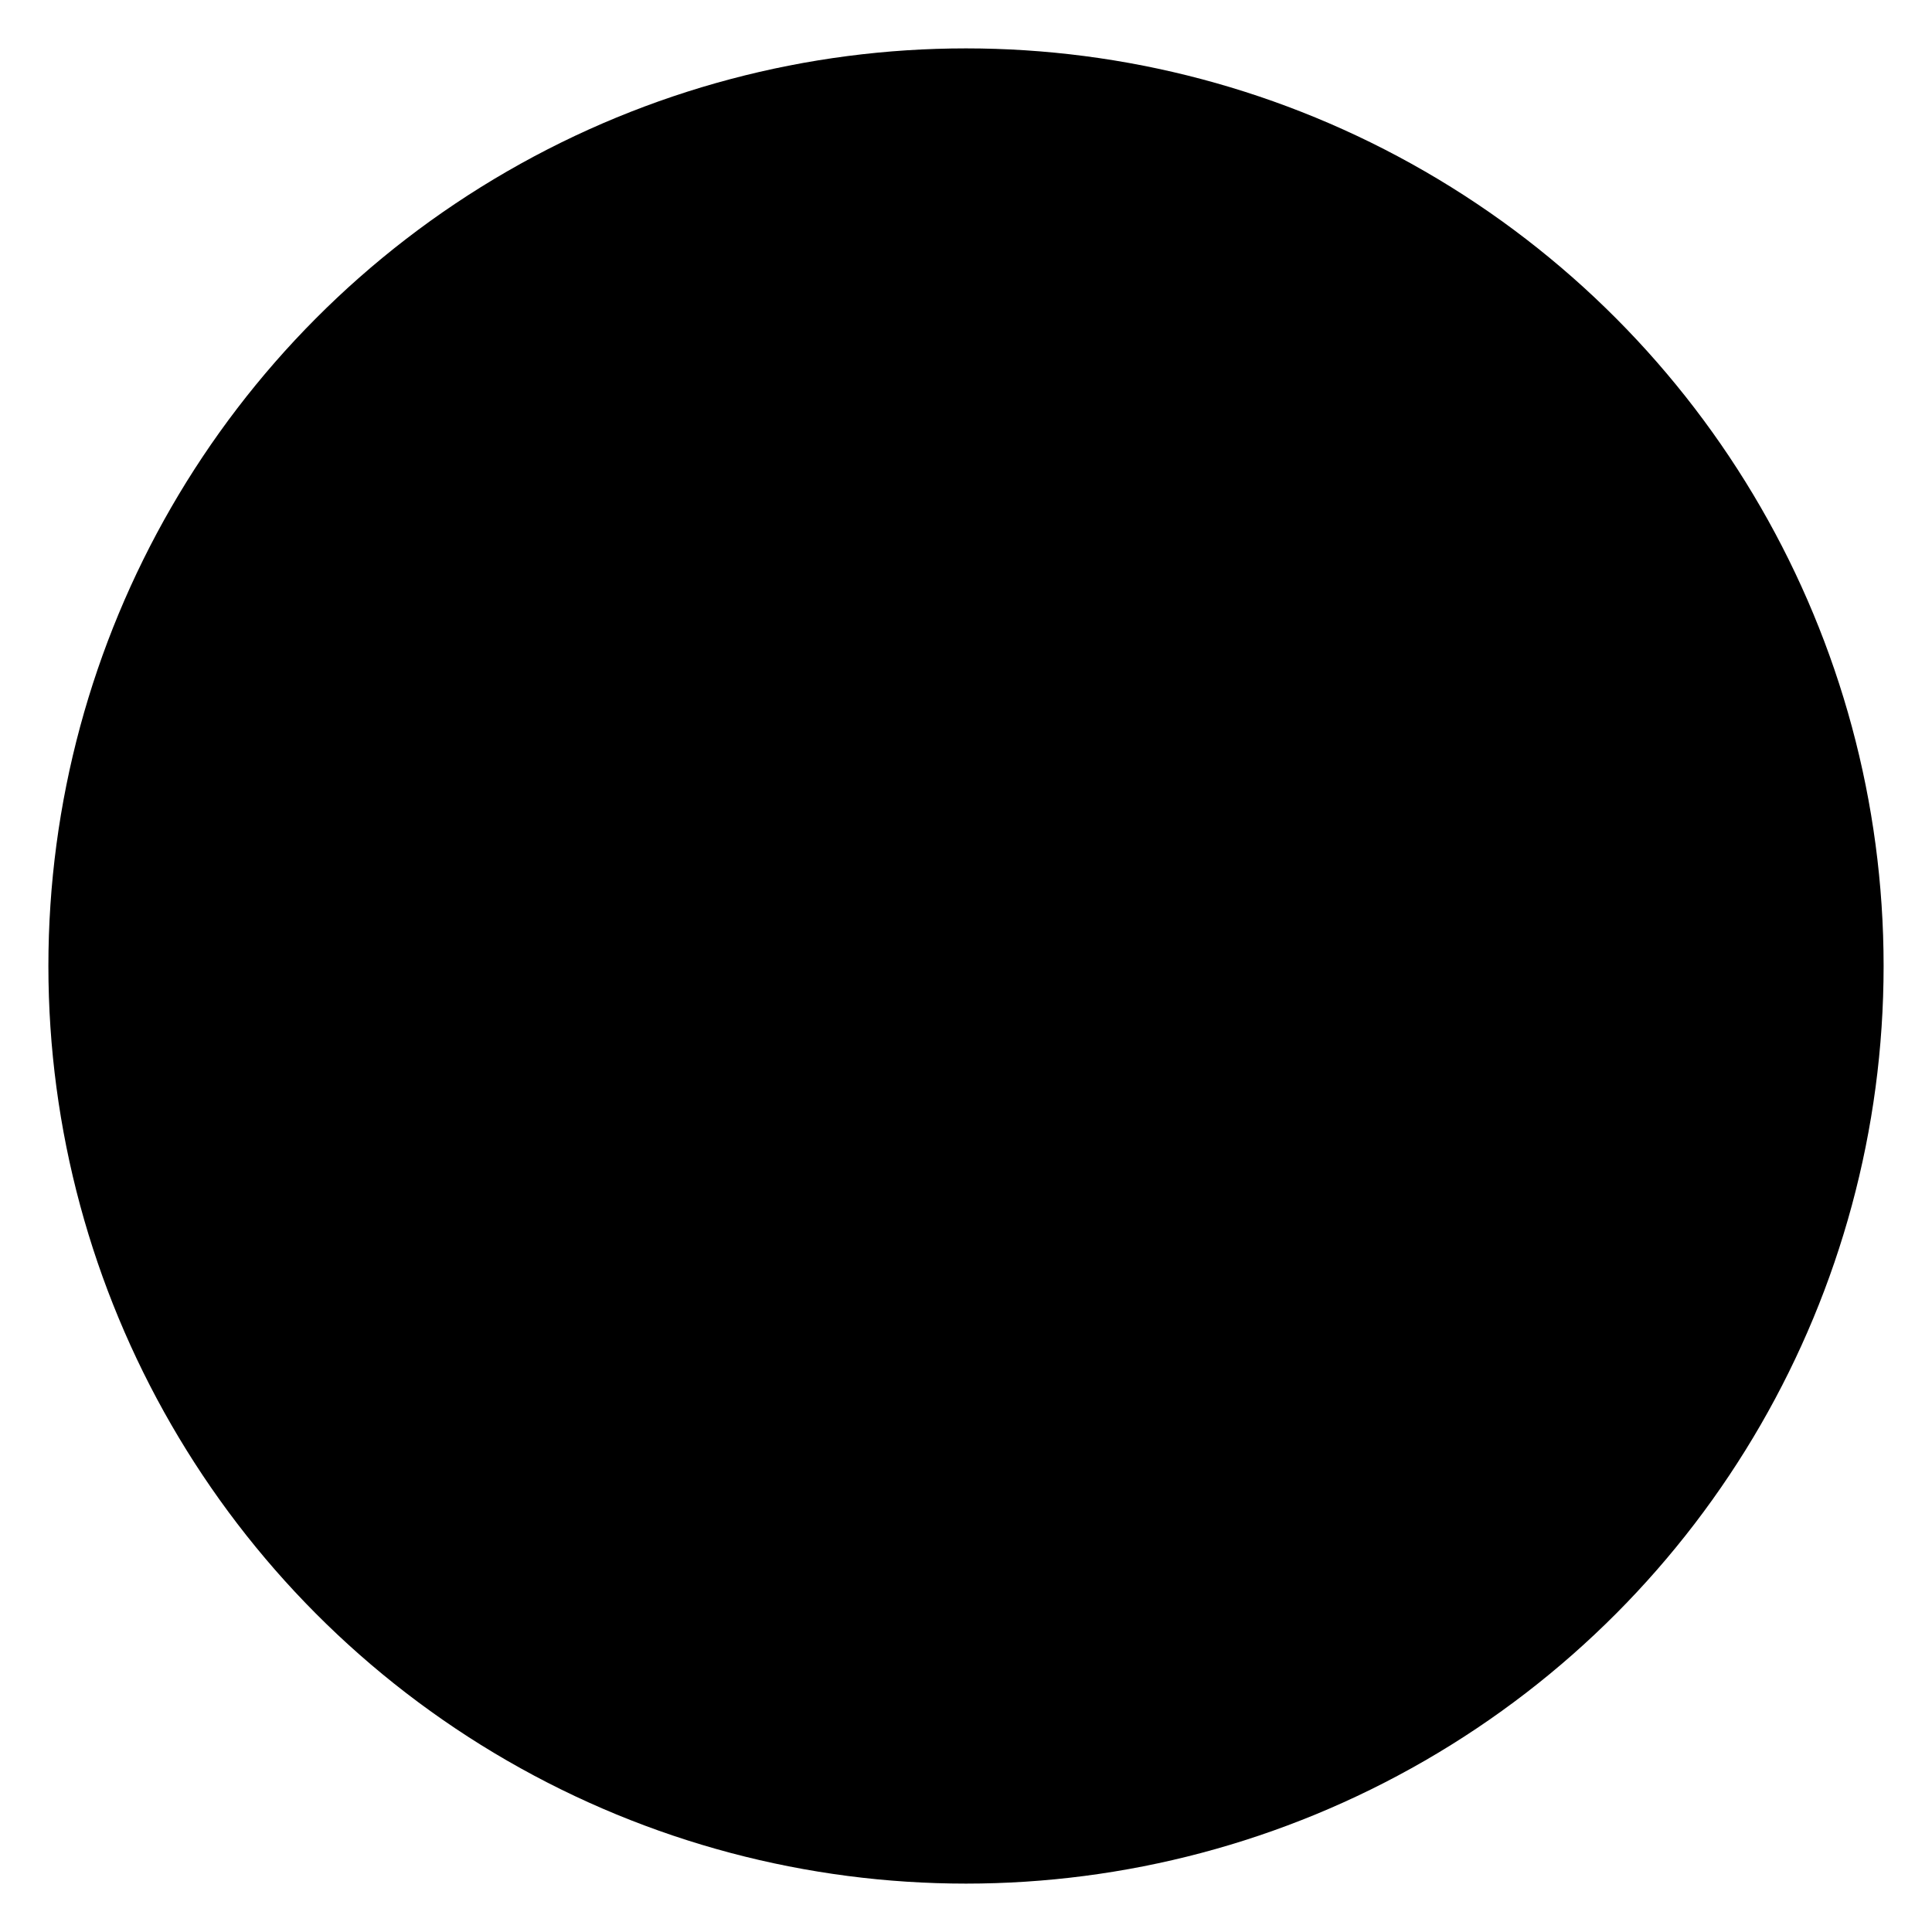 <svg id="17784ec7-cd3e-4f1f-a1b2-9cb3457b0618" data-name="ICON" xmlns="http://www.w3.org/2000/svg" width="159.7" height="159.7" viewBox="0 0 159.7 159.7"><title>market_icn_Compass</title><circle cx="79.85" cy="79.85" r="75.85" stroke-linecap="round" stroke-linejoin="round"/><path d="M110.06,97.28l26-35.92a3.86,3.86,0,0,0-.4-5h0a3.86,3.86,0,0,0-5-.4l-36,25.91" transform="translate(-16.15 -16.15)" stroke-linecap="round" stroke-linejoin="round"/><path d="M97.34,110,61.42,136a3.86,3.86,0,0,1-5-.4h0a3.86,3.86,0,0,1-.4-5l25.91-36" transform="translate(-16.15 -16.15)" stroke-linecap="round" stroke-linejoin="round"/><circle cx="79.85" cy="79.78" r="14.12" stroke-linecap="round" stroke-linejoin="round"/><line x1="79.85" y1="139.85" x2="79.85" y2="131.85" stroke-linecap="round" stroke-linejoin="round"/><line x1="79.85" y1="27.85" x2="79.85" y2="19.85" stroke-linecap="round" stroke-linejoin="round"/><line x1="139.85" y1="79.85" x2="131.85" y2="79.85" stroke-linecap="round" stroke-linejoin="round"/><line x1="27.85" y1="79.85" x2="19.85" y2="79.85" stroke-linecap="round" stroke-linejoin="round"/></svg>
